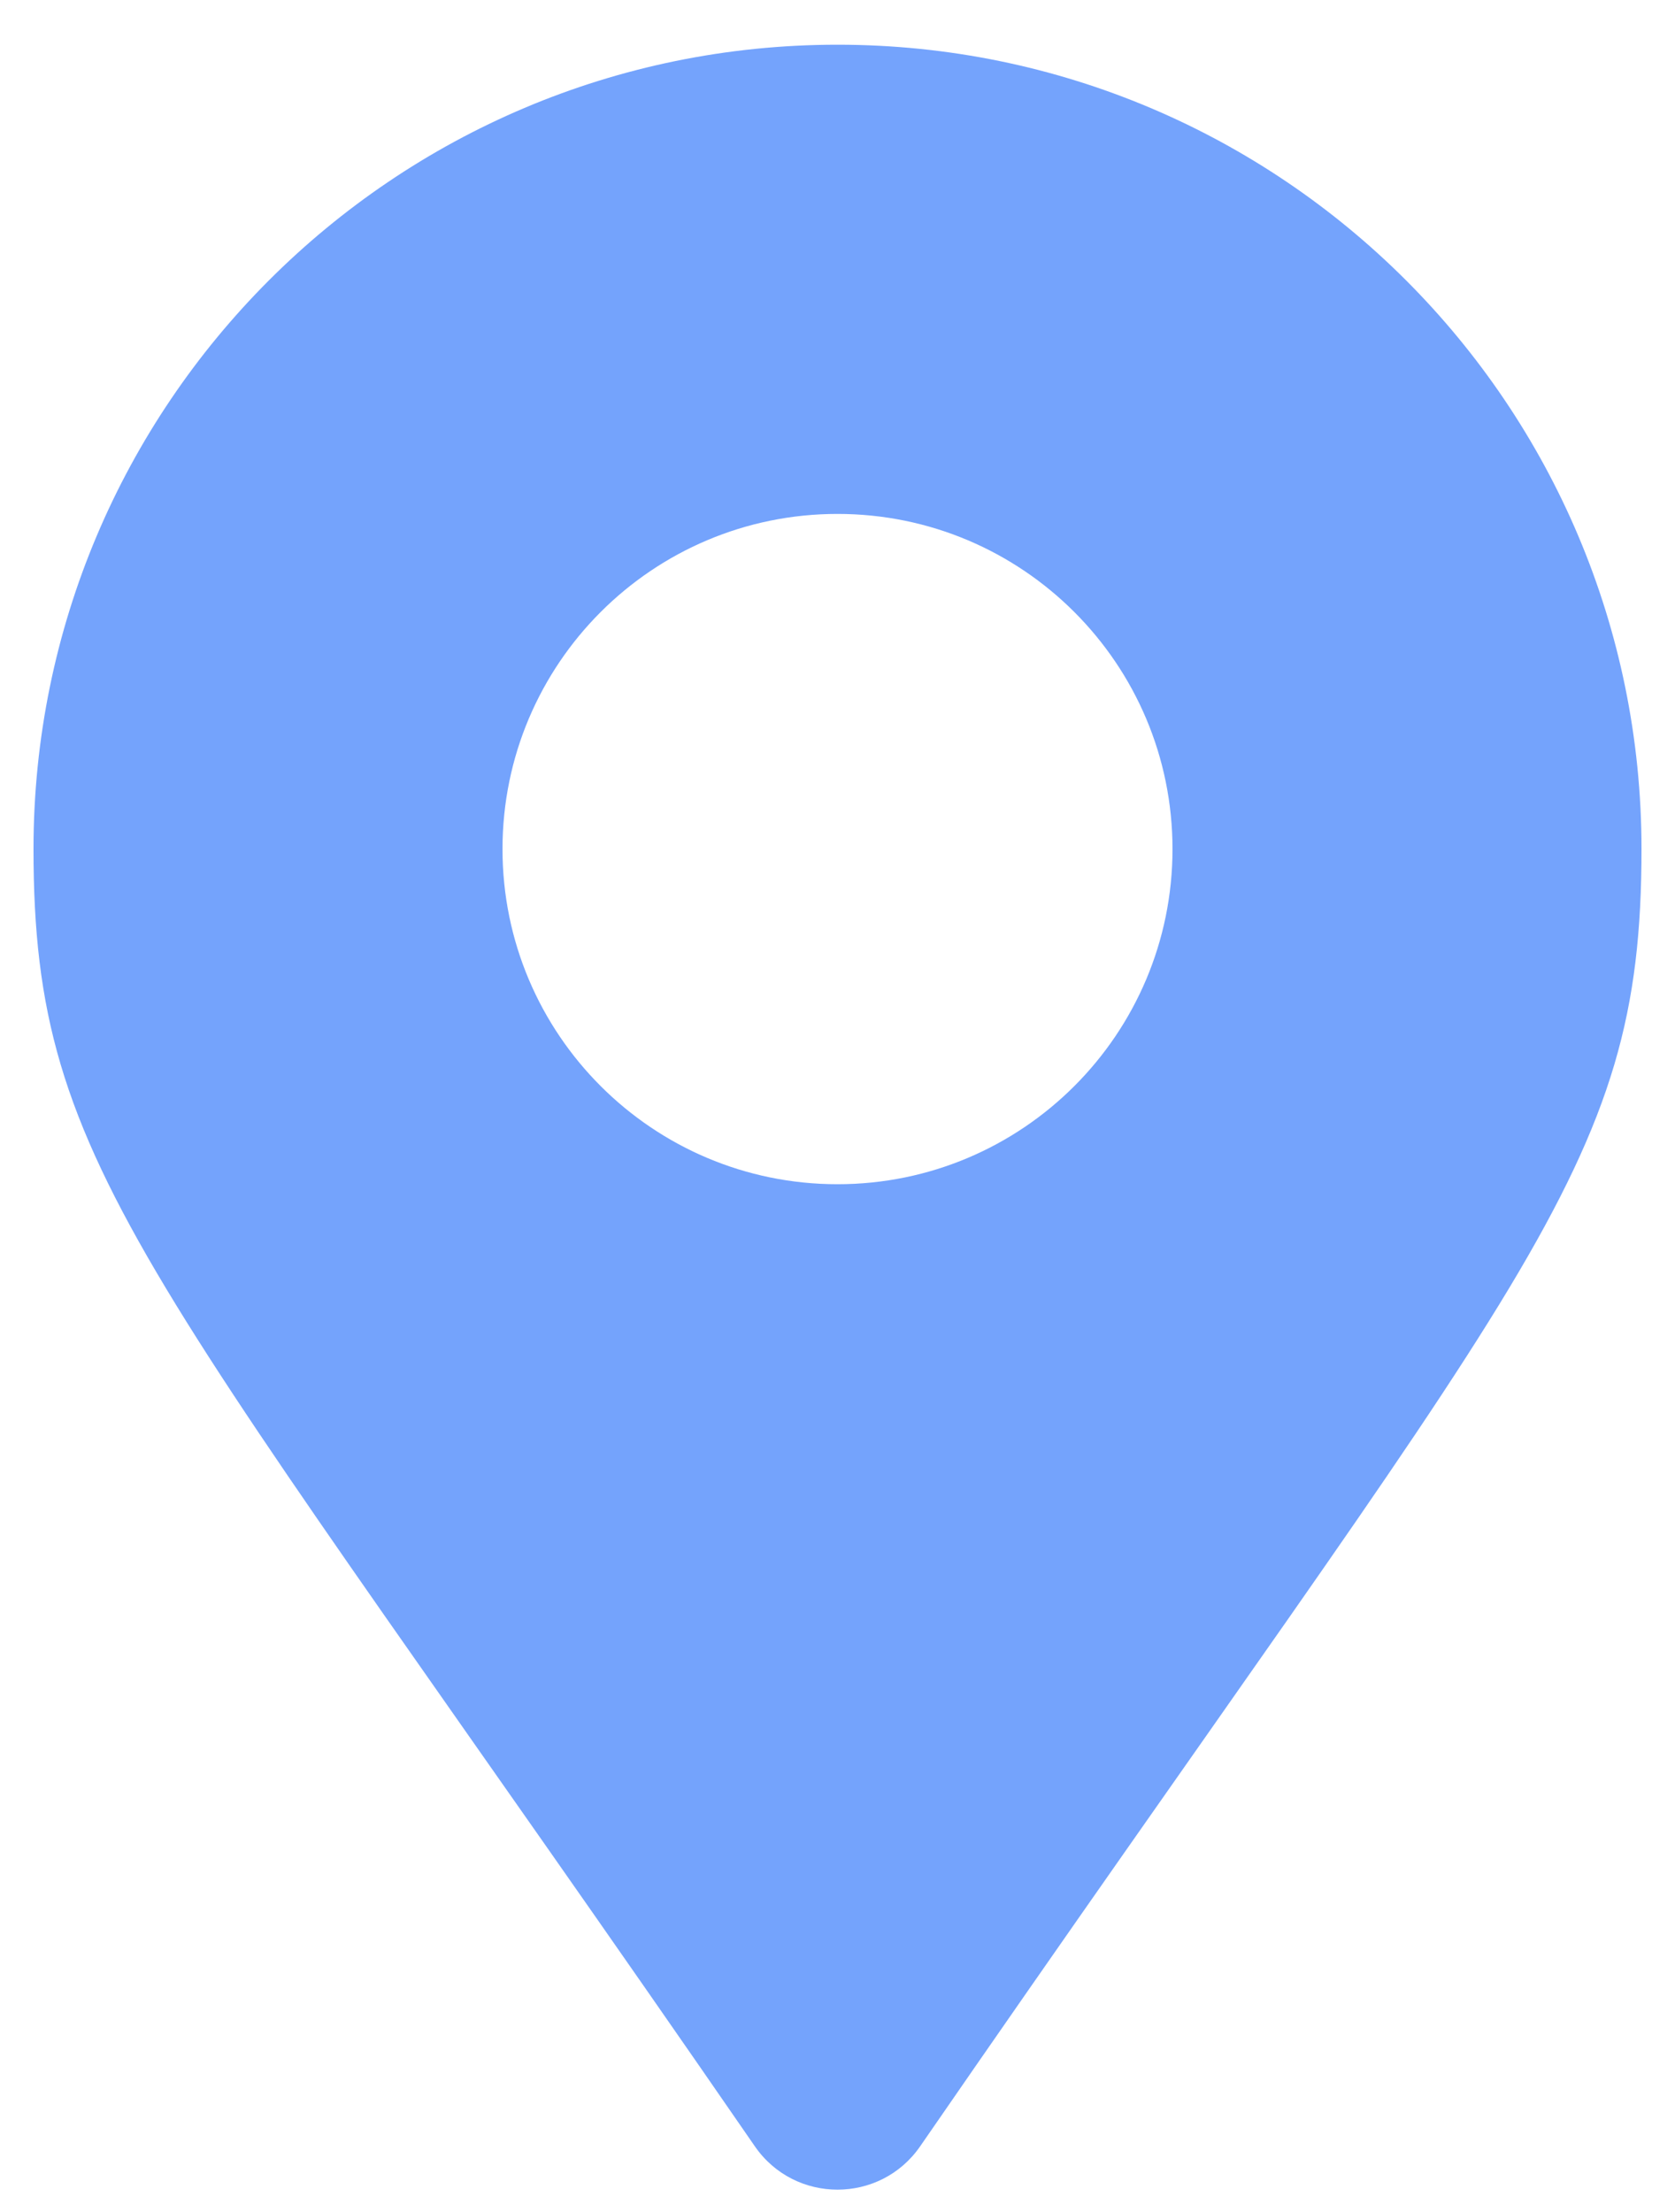<svg width="25" height="33" viewBox="0 0 25 33" fill="none" xmlns="http://www.w3.org/2000/svg">
<path d="M11.267 32.021C2.186 18.856 0.5 17.505 0.5 12.667C0.5 6.039 5.873 0.667 12.5 0.667C19.127 0.667 24.5 6.039 24.5 12.667C24.5 17.505 22.814 18.856 13.733 32.021C13.137 32.882 11.863 32.882 11.267 32.021ZM12.5 17.667C15.261 17.667 17.5 15.428 17.5 12.667C17.5 9.905 15.261 7.667 12.5 7.667C9.739 7.667 7.5 9.905 7.5 12.667C7.5 15.428 9.739 17.667 12.5 17.667Z" fill="#74A3FC"/>
</svg>

